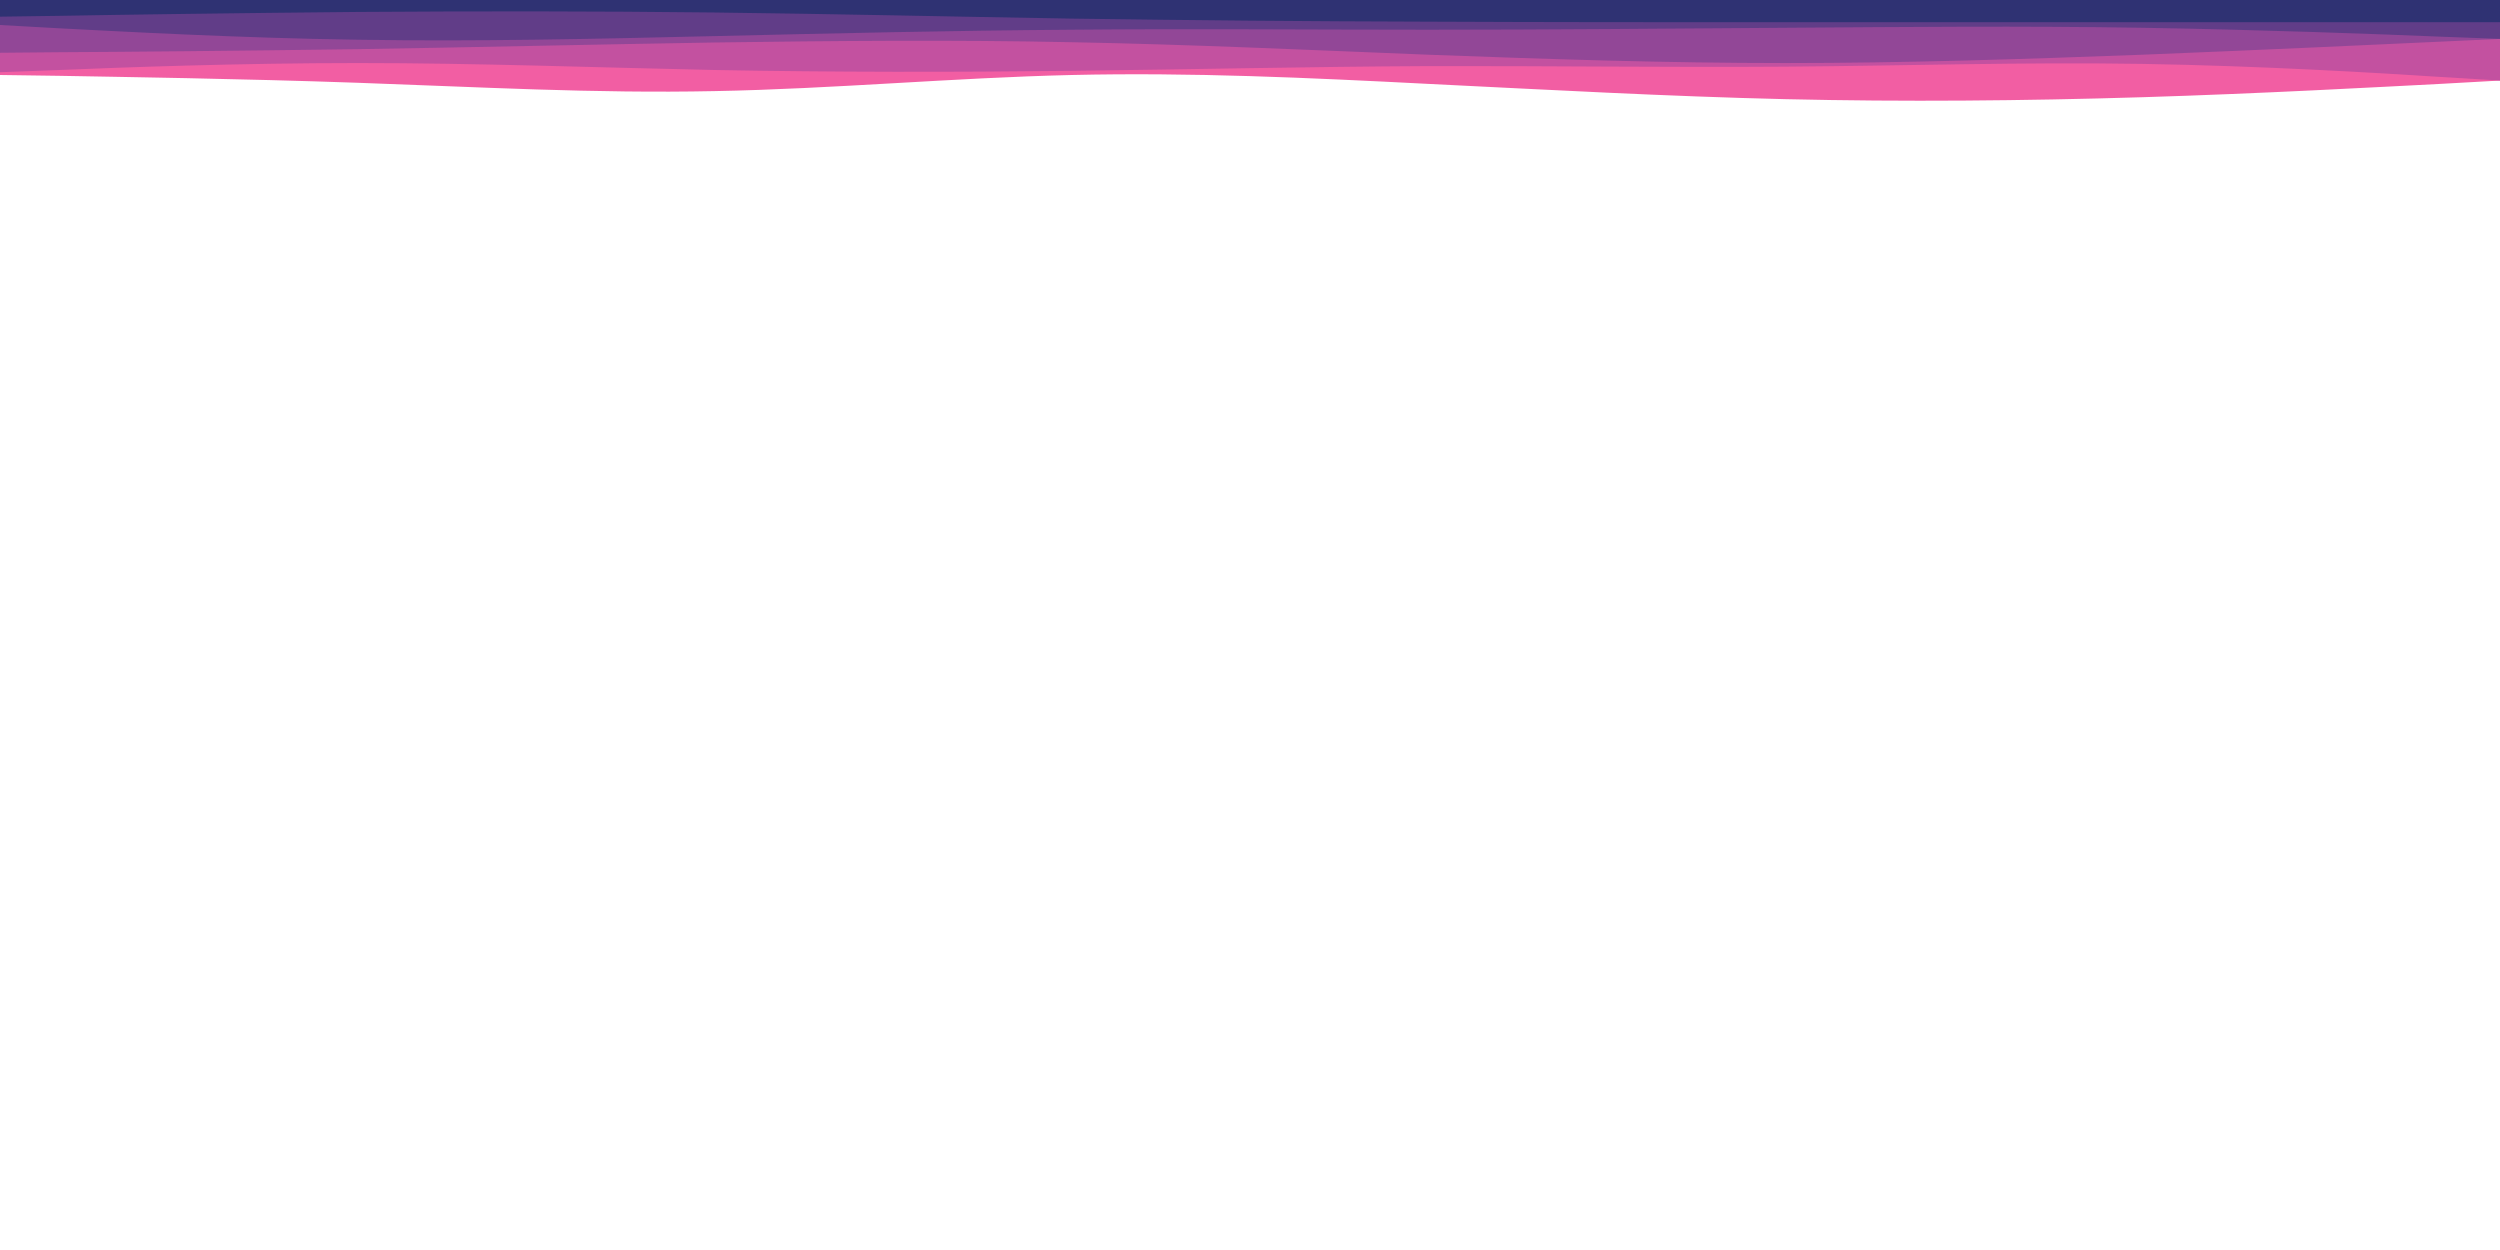 <svg id="visual" viewBox="0 0 900 450" width="900" height="450" xmlns="http://www.w3.org/2000/svg" xmlns:xlink="http://www.w3.org/1999/xlink" version="1.1"><path d="M0 27L21.5 27.3C43 27.7 86 28.3 128.8 29.8C171.7 31.3 214.3 33.7 257.2 32.8C300 32 343 28 385.8 27C428.7 26 471.3 28 514.2 30.2C557 32.3 600 34.7 642.8 35.7C685.7 36.7 728.3 36.3 771.2 35C814 33.7 857 31.3 878.5 30.2L900 29L900 0L878.5 0C857 0 814 0 771.2 0C728.3 0 685.7 0 642.8 0C600 0 557 0 514.2 0C471.3 0 428.7 0 385.8 0C343 0 300 0 257.2 0C214.3 0 171.7 0 128.8 0C86 0 43 0 21.5 0L0 0Z" fill="#f25ea3"></path><path d="M0 26L21.5 25.2C43 24.3 86 22.7 128.8 22.7C171.7 22.7 214.3 24.3 257.2 25.2C300 26 343 26 385.8 25.5C428.7 25 471.3 24 514.2 23.8C557 23.7 600 24.3 642.8 24C685.7 23.7 728.3 22.3 771.2 23C814 23.7 857 26.3 878.5 27.7L900 29L900 0L878.5 0C857 0 814 0 771.2 0C728.3 0 685.7 0 642.8 0C600 0 557 0 514.2 0C471.3 0 428.7 0 385.8 0C343 0 300 0 257.2 0C214.3 0 171.7 0 128.8 0C86 0 43 0 21.5 0L0 0Z" fill="#c351a0"></path><path d="M0 19L21.5 18.8C43 18.7 86 18.3 128.8 17.7C171.7 17 214.3 16 257.2 15.3C300 14.7 343 14.3 385.8 15.2C428.7 16 471.3 18 514.2 19.7C557 21.3 600 22.7 642.8 22.7C685.7 22.7 728.3 21.3 771.2 19.7C814 18 857 16 878.5 15L900 14L900 0L878.5 0C857 0 814 0 771.2 0C728.3 0 685.7 0 642.8 0C600 0 557 0 514.2 0C471.3 0 428.7 0 385.8 0C343 0 300 0 257.2 0C214.3 0 171.7 0 128.8 0C86 0 43 0 21.5 0L0 0Z" fill="#924797"></path><path d="M0 9L21.5 10.2C43 11.3 86 13.7 128.8 14.3C171.7 15 214.3 14 257.2 13C300 12 343 11 385.8 10.7C428.7 10.3 471.3 10.7 514.2 10.7C557 10.7 600 10.3 642.8 10C685.7 9.7 728.3 9.3 771.2 10C814 10.7 857 12.3 878.5 13.2L900 14L900 0L878.5 0C857 0 814 0 771.2 0C728.3 0 685.7 0 642.8 0C600 0 557 0 514.2 0C471.3 0 428.7 0 385.8 0C343 0 300 0 257.2 0C214.3 0 171.7 0 128.8 0C86 0 43 0 21.5 0L0 0Z" fill="#613d88"></path><path d="M0 6L21.5 5.7C43 5.3 86 4.7 128.8 4.3C171.7 4 214.3 4 257.2 4.5C300 5 343 6 385.8 6.7C428.7 7.3 471.3 7.7 514.2 7.8C557 8 600 8 642.8 8C685.7 8 728.3 8 771.2 8C814 8 857 8 878.5 8L900 8L900 0L878.5 0C857 0 814 0 771.2 0C728.3 0 685.7 0 642.8 0C600 0 557 0 514.2 0C471.3 0 428.7 0 385.8 0C343 0 300 0 257.2 0C214.3 0 171.7 0 128.8 0C86 0 43 0 21.5 0L0 0Z" fill="#2f3273"></path></svg>